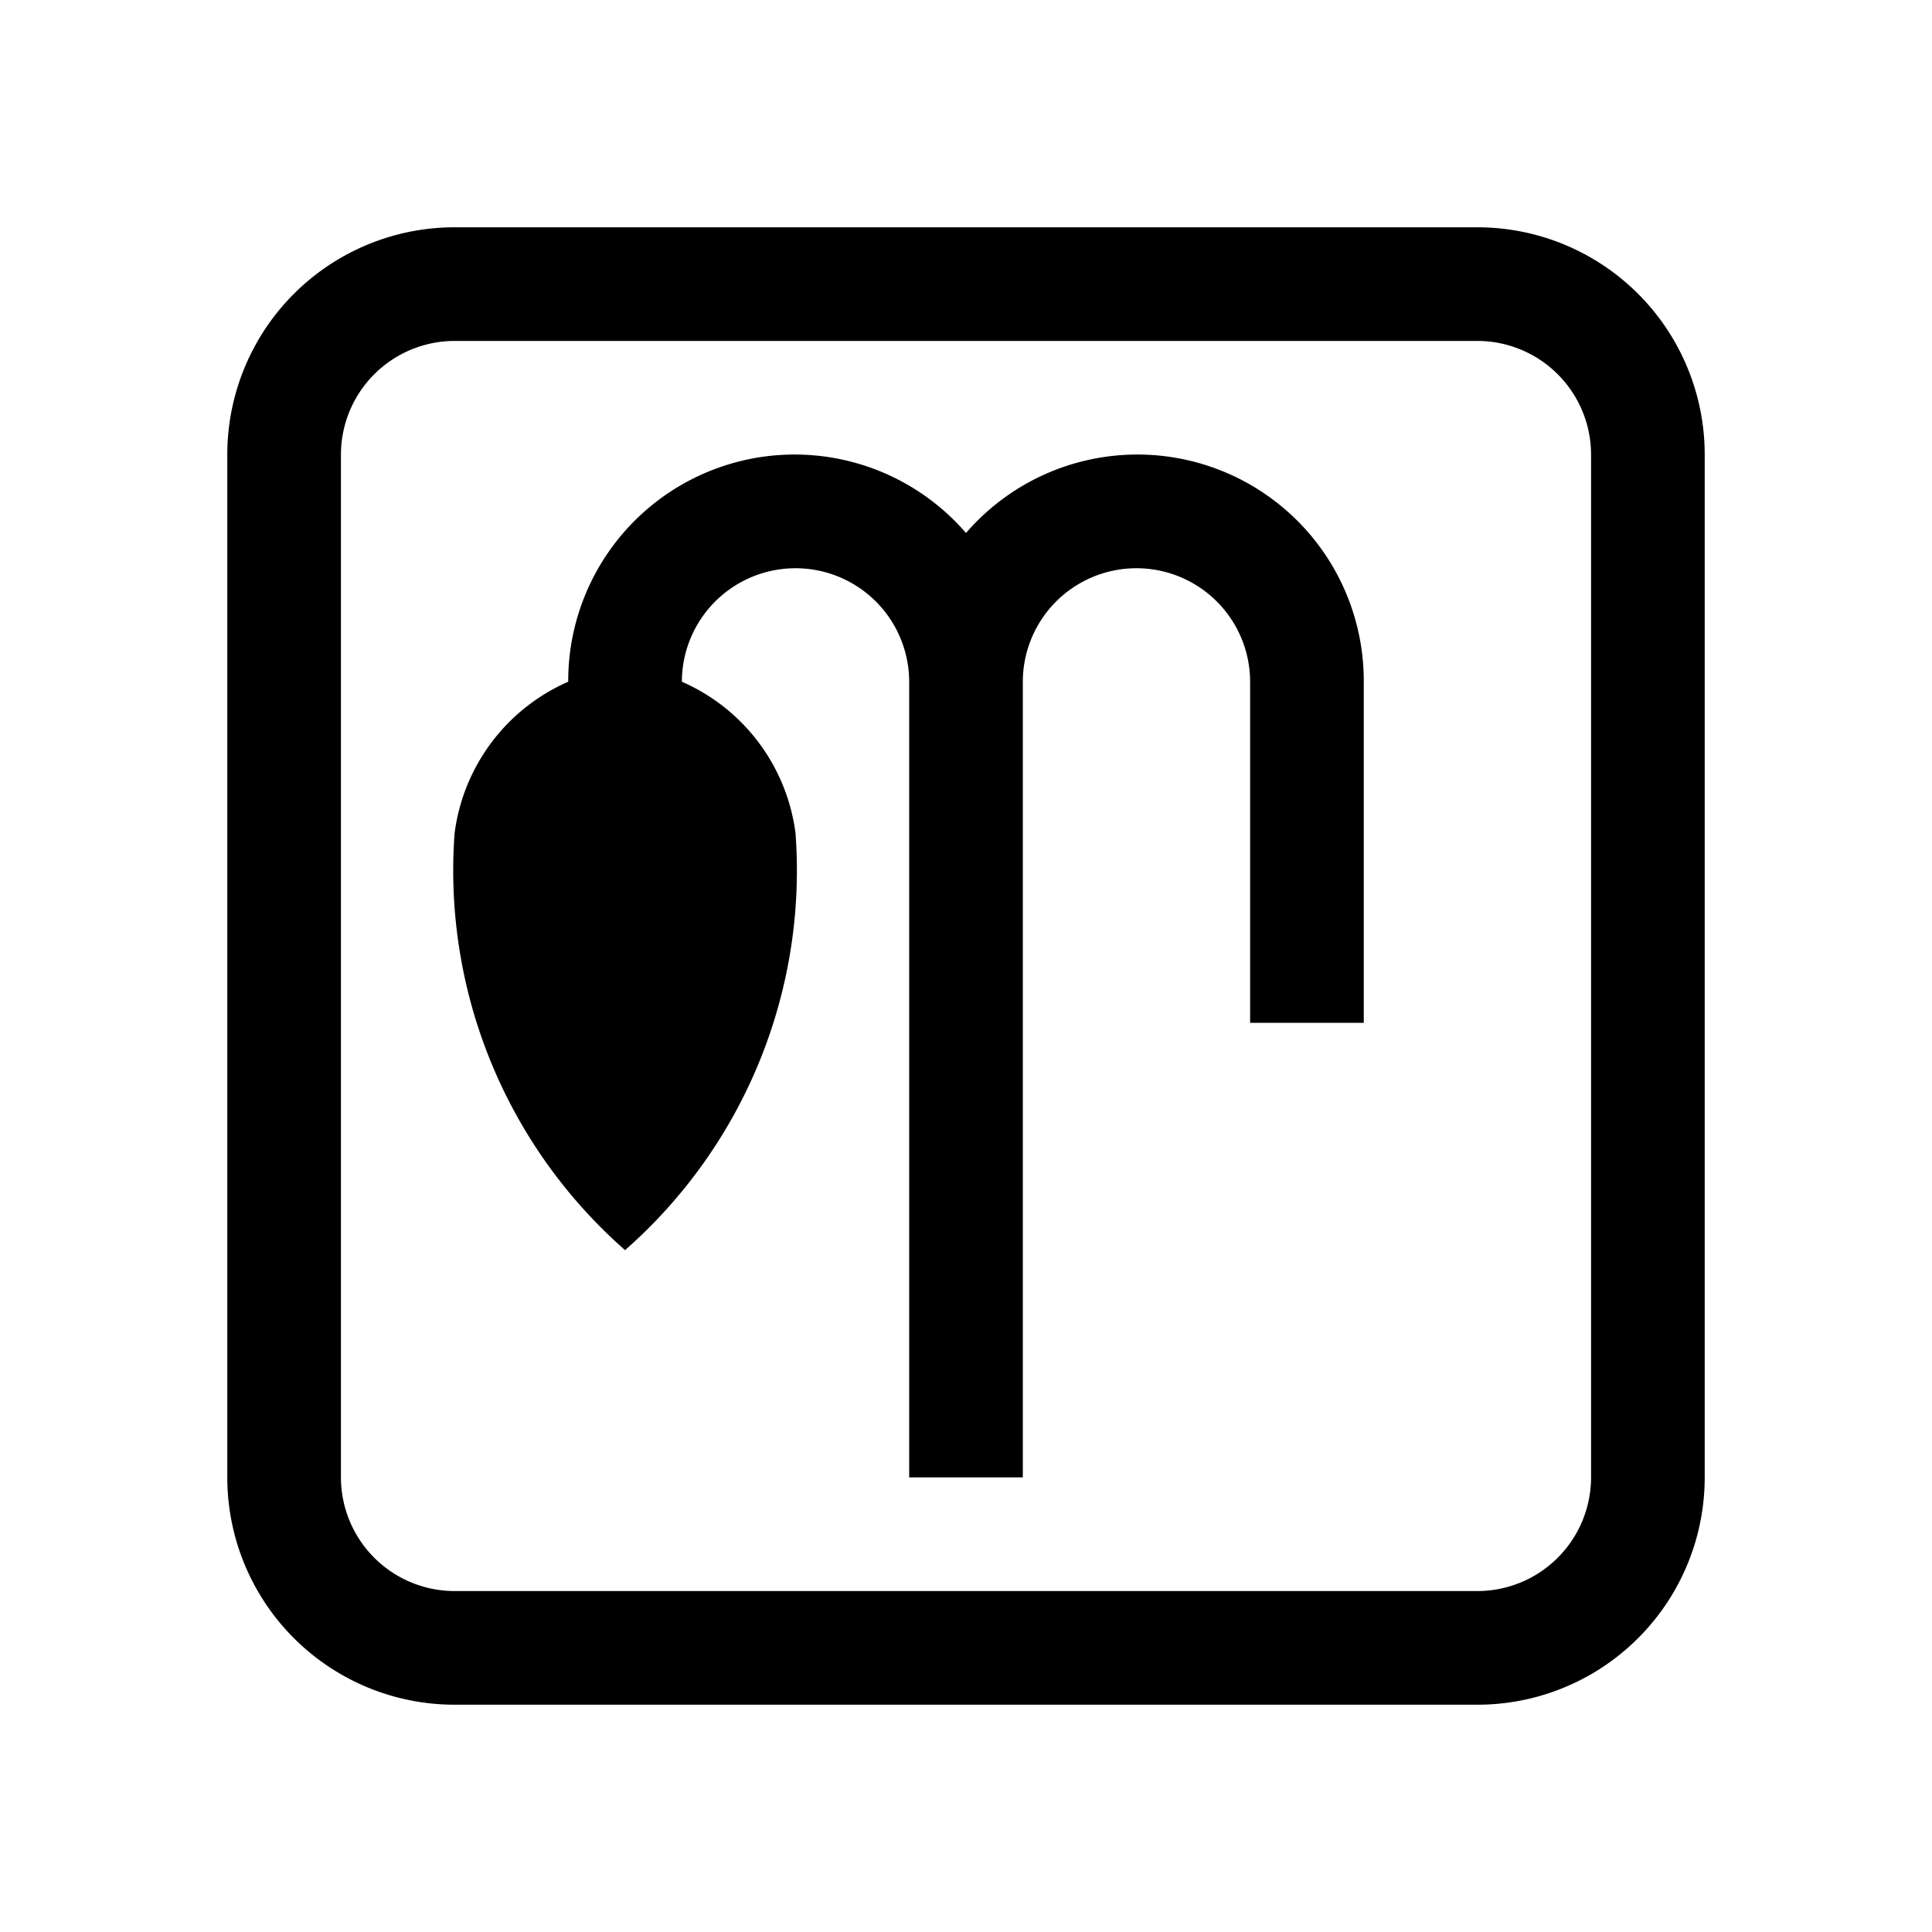 <svg id="symbol" xmlns="http://www.w3.org/2000/svg" viewBox="0 0 17 17"><path d="M13 2H4a2 2 0 0 0-2 2v9a2 2 0 0 0 2 2h9a2 2 0 0 0 2-2V4a2 2 0 0 0-2-2zm1 11a1.001 1.001 0 0 1-1 1H4a1.001 1.001 0 0 1-1-1V4a1.001 1.001 0 0 1 1-1h9a1.001 1.001 0 0 1 1 1zm-2-7v3h-1V6a1 1 0 0 0-2 0v7H8V6a1 1 0 0 0-2 0h.003A1.69 1.69 0 0 1 7 7.333 4.445 4.445 0 0 1 5.5 11 4.445 4.445 0 0 1 4 7.333 1.69 1.69 0 0 1 4.997 6H5a1.992 1.992 0 0 1 3.5-1.31A1.992 1.992 0 0 1 12 6z"/></svg>
